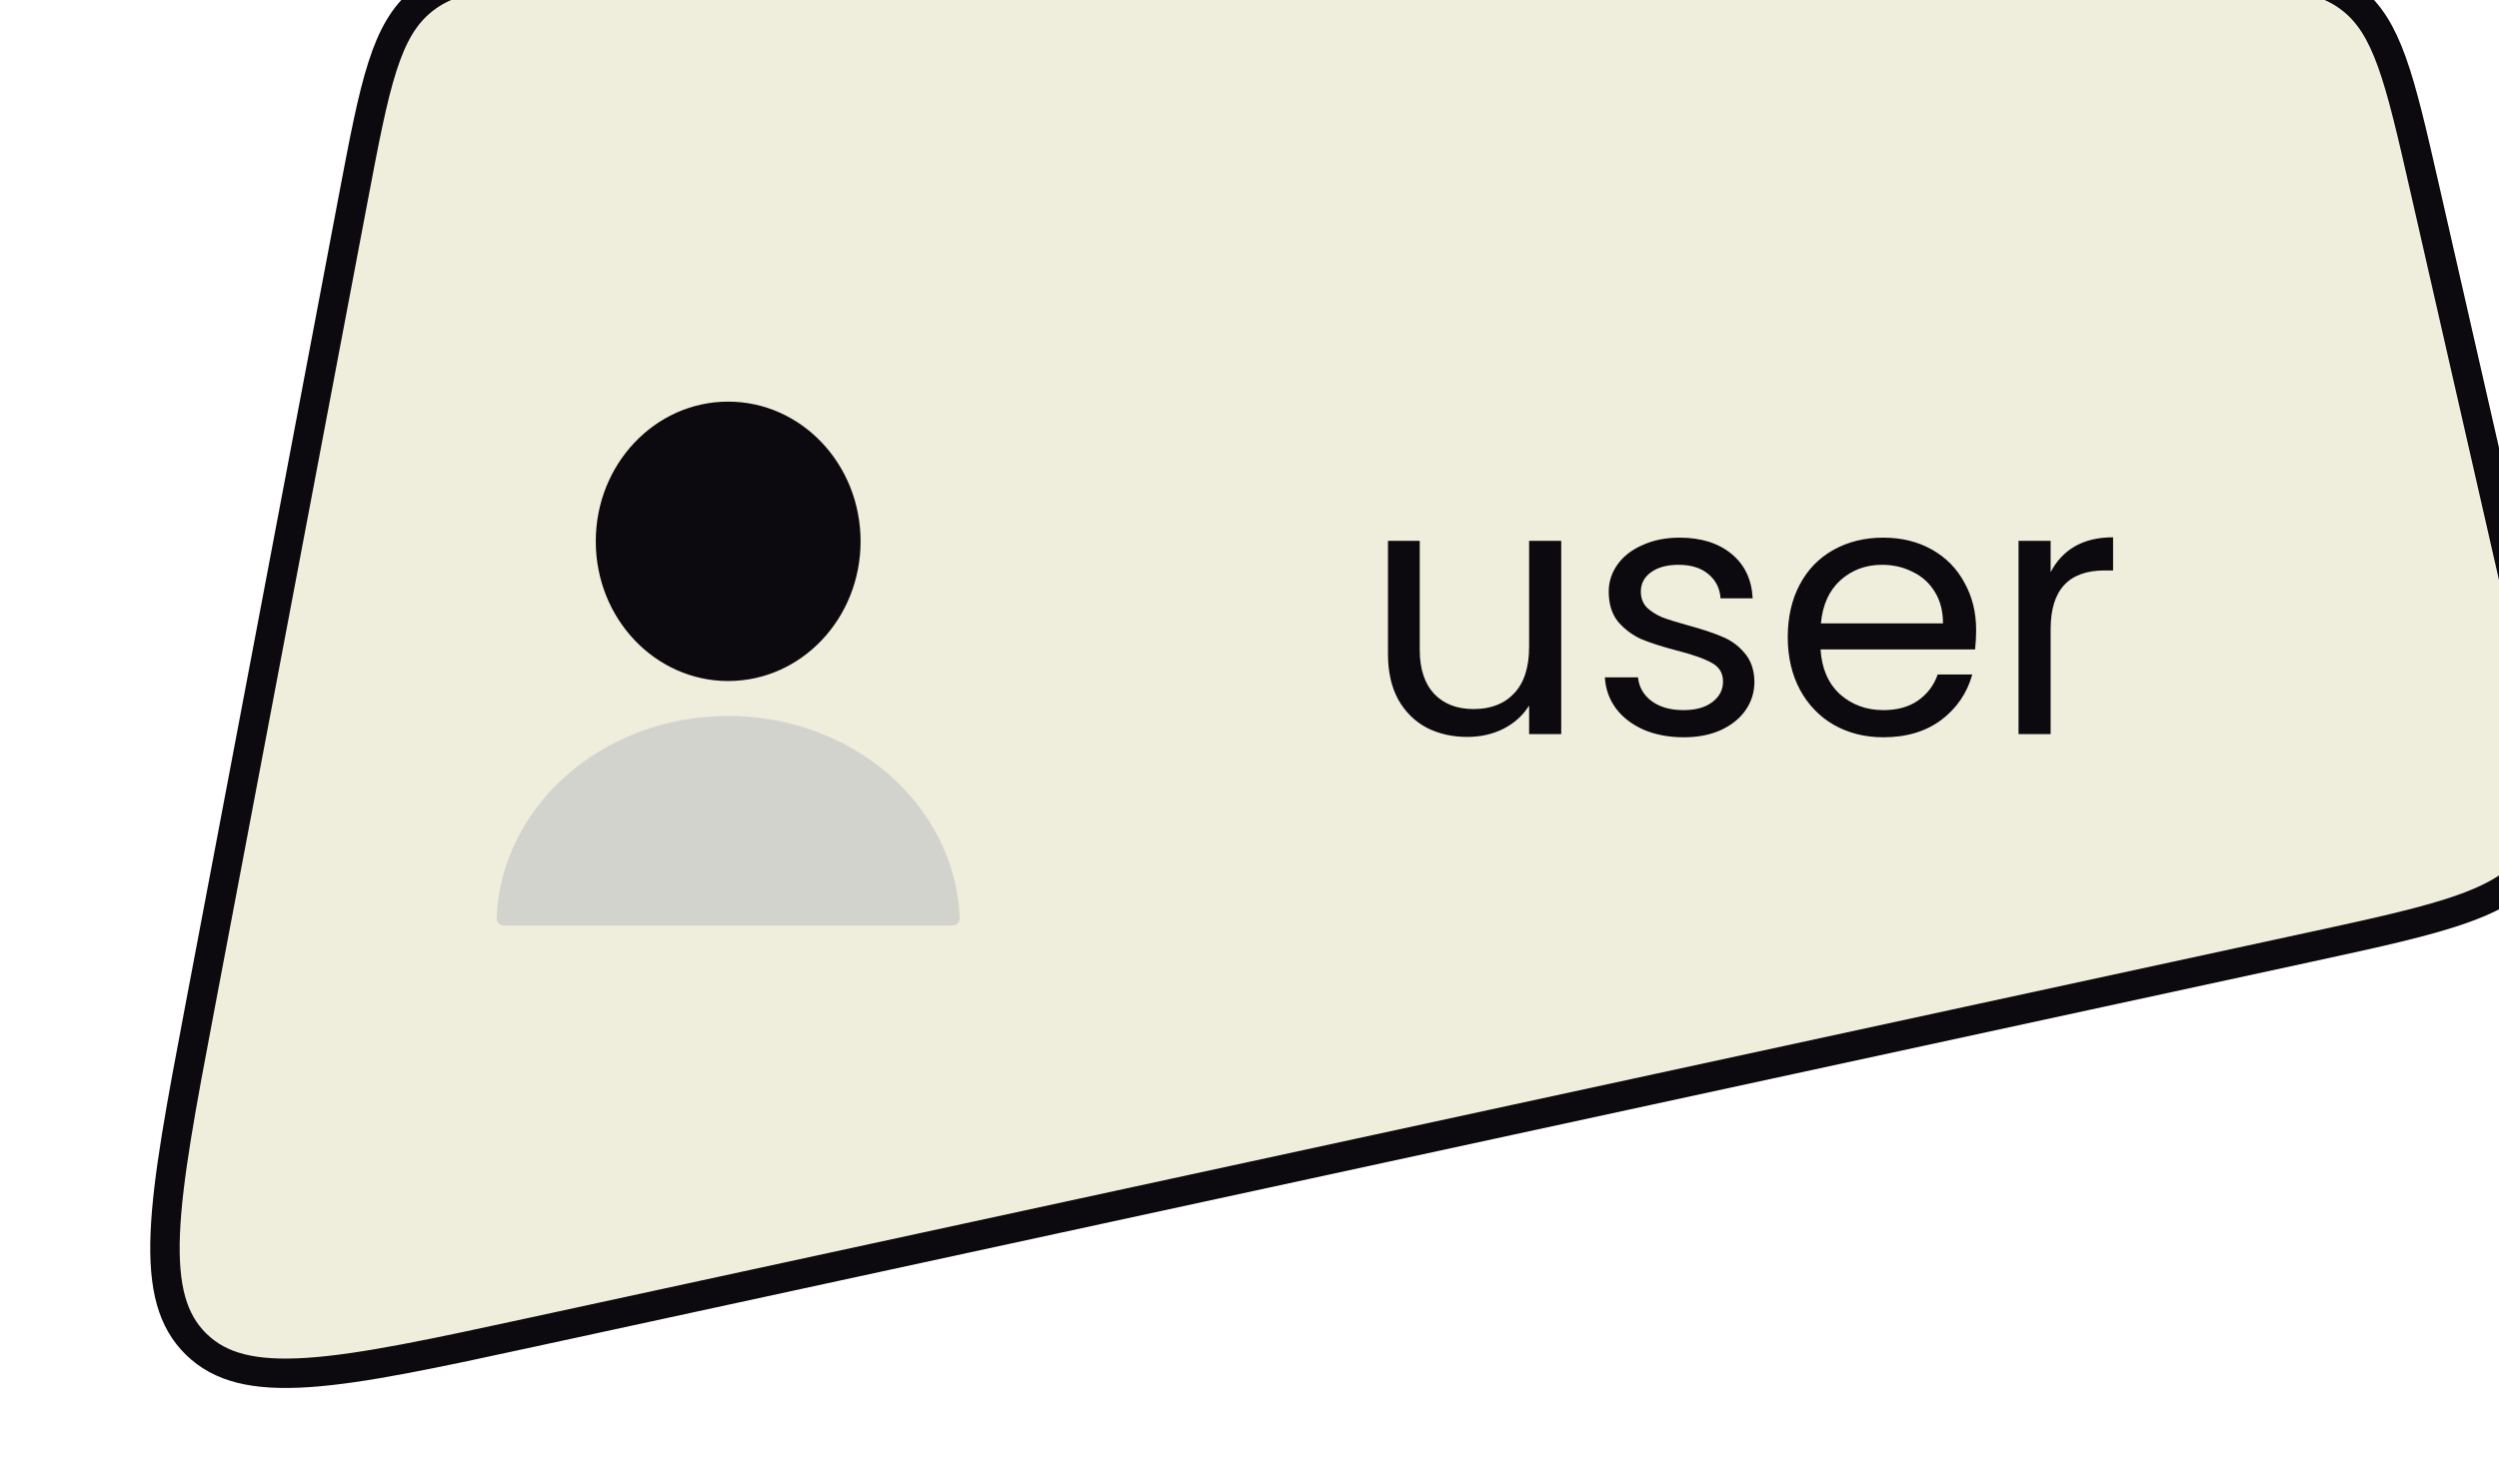 <svg width="170" height="101" viewBox="0 0 170 101" fill="none" xmlns="http://www.w3.org/2000/svg">
    <g filter="url(#filter0_di_254_303)">
    <path d="M16.055 16.276C17.53 8.49 18.268 4.598 21.043 2.299C23.818 0 27.781 0 35.705 0H139.412C147.063 0 150.888 0 153.624 2.182C156.36 4.364 157.21 8.094 158.912 15.552L165.504 44.452C167.621 53.736 168.68 58.378 166.44 61.9C164.199 65.422 159.546 66.43 150.24 68.446L29.507 94.606C16.172 97.496 9.504 98.941 5.658 95.193C1.811 91.445 3.081 84.742 5.621 71.337L16.055 16.276Z" fill="#EFEEDC"/>
    <path d="M35.705 1H139.412C143.262 1 146.06 1.002 148.241 1.266C150.395 1.526 151.831 2.032 153 2.964C154.169 3.896 154.982 5.185 155.715 7.226C156.457 9.294 157.081 12.021 157.937 15.775L164.529 44.675C165.594 49.344 166.368 52.748 166.61 55.427C166.849 58.076 166.55 59.863 165.596 61.363C164.642 62.863 163.15 63.891 160.649 64.797C158.12 65.713 154.709 66.455 150.028 67.469L29.295 93.629C22.595 95.081 17.681 96.143 13.958 96.391C10.254 96.637 7.978 96.057 6.355 94.477C4.733 92.896 4.094 90.636 4.243 86.927C4.394 83.198 5.327 78.258 6.604 71.523L17.037 16.462C17.78 12.545 18.321 9.696 19.014 7.535C19.698 5.4 20.496 4.051 21.681 3.069C22.866 2.087 24.34 1.554 26.566 1.28C28.818 1.002 31.718 1 35.705 1Z" stroke="#0C0A0F" stroke-width="2"/>
    </g>
    <ellipse cx="49.536" cy="36.835" rx="9.007" ry="9.506" fill="#0C0A0F"/>
    <path fill-rule="evenodd" clip-rule="evenodd" d="M49.537 48.718C41.017 48.718 34.076 54.833 33.785 62.476C33.774 62.752 33.999 62.976 34.275 62.976H64.798C65.074 62.976 65.299 62.752 65.289 62.476C64.997 54.833 58.056 48.718 49.537 48.718Z" fill="#7E869E" fill-opacity="0.25"/>
    <path d="M106.205 36.801V49.953H104.021V48.009C103.605 48.681 103.021 49.209 102.269 49.593C101.533 49.961 100.717 50.145 99.821 50.145C98.797 50.145 97.877 49.937 97.061 49.521C96.245 49.089 95.597 48.449 95.117 47.601C94.653 46.753 94.421 45.721 94.421 44.505V36.801H96.581V44.217C96.581 45.513 96.909 46.513 97.565 47.217C98.221 47.905 99.117 48.249 100.253 48.249C101.421 48.249 102.341 47.889 103.013 47.169C103.685 46.449 104.021 45.401 104.021 44.025V36.801H106.205ZM114.549 50.169C113.541 50.169 112.637 50.001 111.837 49.665C111.037 49.313 110.405 48.833 109.941 48.225C109.477 47.601 109.221 46.889 109.173 46.089H111.429C111.493 46.745 111.797 47.281 112.341 47.697C112.901 48.113 113.629 48.321 114.525 48.321C115.357 48.321 116.013 48.137 116.493 47.769C116.973 47.401 117.213 46.937 117.213 46.377C117.213 45.801 116.957 45.377 116.445 45.105C115.933 44.817 115.141 44.537 114.069 44.265C113.093 44.009 112.293 43.753 111.669 43.497C111.061 43.225 110.533 42.833 110.085 42.321C109.653 41.793 109.437 41.105 109.437 40.257C109.437 39.585 109.637 38.969 110.037 38.409C110.437 37.849 111.005 37.409 111.741 37.089C112.477 36.753 113.317 36.585 114.261 36.585C115.717 36.585 116.893 36.953 117.789 37.689C118.685 38.425 119.165 39.433 119.229 40.713H117.045C116.997 40.025 116.717 39.473 116.205 39.057C115.709 38.641 115.037 38.433 114.189 38.433C113.405 38.433 112.781 38.601 112.317 38.937C111.853 39.273 111.621 39.713 111.621 40.257C111.621 40.689 111.757 41.049 112.029 41.337C112.317 41.609 112.669 41.833 113.085 42.009C113.517 42.169 114.109 42.353 114.861 42.561C115.805 42.817 116.573 43.073 117.165 43.329C117.757 43.569 118.261 43.937 118.677 44.433C119.109 44.929 119.333 45.577 119.349 46.377C119.349 47.097 119.149 47.745 118.749 48.321C118.349 48.897 117.781 49.353 117.045 49.689C116.325 50.009 115.493 50.169 114.549 50.169ZM134.432 42.873C134.432 43.289 134.408 43.729 134.36 44.193H123.848C123.928 45.489 124.368 46.505 125.168 47.241C125.984 47.961 126.968 48.321 128.12 48.321C129.064 48.321 129.848 48.105 130.472 47.673C131.112 47.225 131.56 46.633 131.816 45.897H134.168C133.816 47.161 133.112 48.193 132.056 48.993C131 49.777 129.688 50.169 128.12 50.169C126.872 50.169 125.752 49.889 124.76 49.329C123.784 48.769 123.016 47.977 122.456 46.953C121.896 45.913 121.616 44.713 121.616 43.353C121.616 41.993 121.888 40.801 122.432 39.777C122.976 38.753 123.736 37.969 124.712 37.425C125.704 36.865 126.84 36.585 128.12 36.585C129.368 36.585 130.472 36.857 131.432 37.401C132.392 37.945 133.128 38.697 133.64 39.657C134.168 40.601 134.432 41.673 134.432 42.873ZM132.176 42.417C132.176 41.585 131.992 40.873 131.624 40.281C131.256 39.673 130.752 39.217 130.112 38.913C129.488 38.593 128.792 38.433 128.024 38.433C126.92 38.433 125.976 38.785 125.192 39.489C124.424 40.193 123.984 41.169 123.872 42.417H132.176ZM139.499 38.937C139.883 38.185 140.427 37.601 141.131 37.185C141.851 36.769 142.723 36.561 143.747 36.561V38.817H143.171C140.723 38.817 139.499 40.145 139.499 42.801V49.953H137.315V36.801H139.499V38.937Z" fill="#0C0A0F"/>
    <defs>
    <filter id="filter0_di_254_303" x="3.222" y="-1" width="165.466" height="100.445" filterUnits="userSpaceOnUse" color-interpolation-filters="sRGB">
    <feFlood flood-opacity="0" result="BackgroundImageFix"/>
    <feColorMatrix in="SourceAlpha" type="matrix" values="0 0 0 0 0 0 0 0 0 0 0 0 0 0 0 0 0 0 127 0" result="hardAlpha"/>
    <feOffset dx="1" dy="2"/>
    <feComposite in2="hardAlpha" operator="out"/>
    <feColorMatrix type="matrix" values="0 0 0 0 0.047 0 0 0 0 0.039 0 0 0 0 0.059 0 0 0 1 0"/>
    <feBlend mode="normal" in2="BackgroundImageFix" result="effect1_dropShadow_254_303"/>
    <feBlend mode="normal" in="SourceGraphic" in2="effect1_dropShadow_254_303" result="shape"/>
    <feColorMatrix in="SourceAlpha" type="matrix" values="0 0 0 0 0 0 0 0 0 0 0 0 0 0 0 0 0 0 127 0" result="hardAlpha"/>
    <feOffset dx="6" dy="-5"/>
    <feGaussianBlur stdDeviation="0.5"/>
    <feComposite in2="hardAlpha" operator="arithmetic" k2="-1" k3="1"/>
    <feColorMatrix type="matrix" values="0 0 0 0 0 0 0 0 0 0 0 0 0 0 0 0 0 0 0.25 0"/>
    <feBlend mode="normal" in2="shape" result="effect2_innerShadow_254_303"/>
    </filter>
    </defs>
</svg>